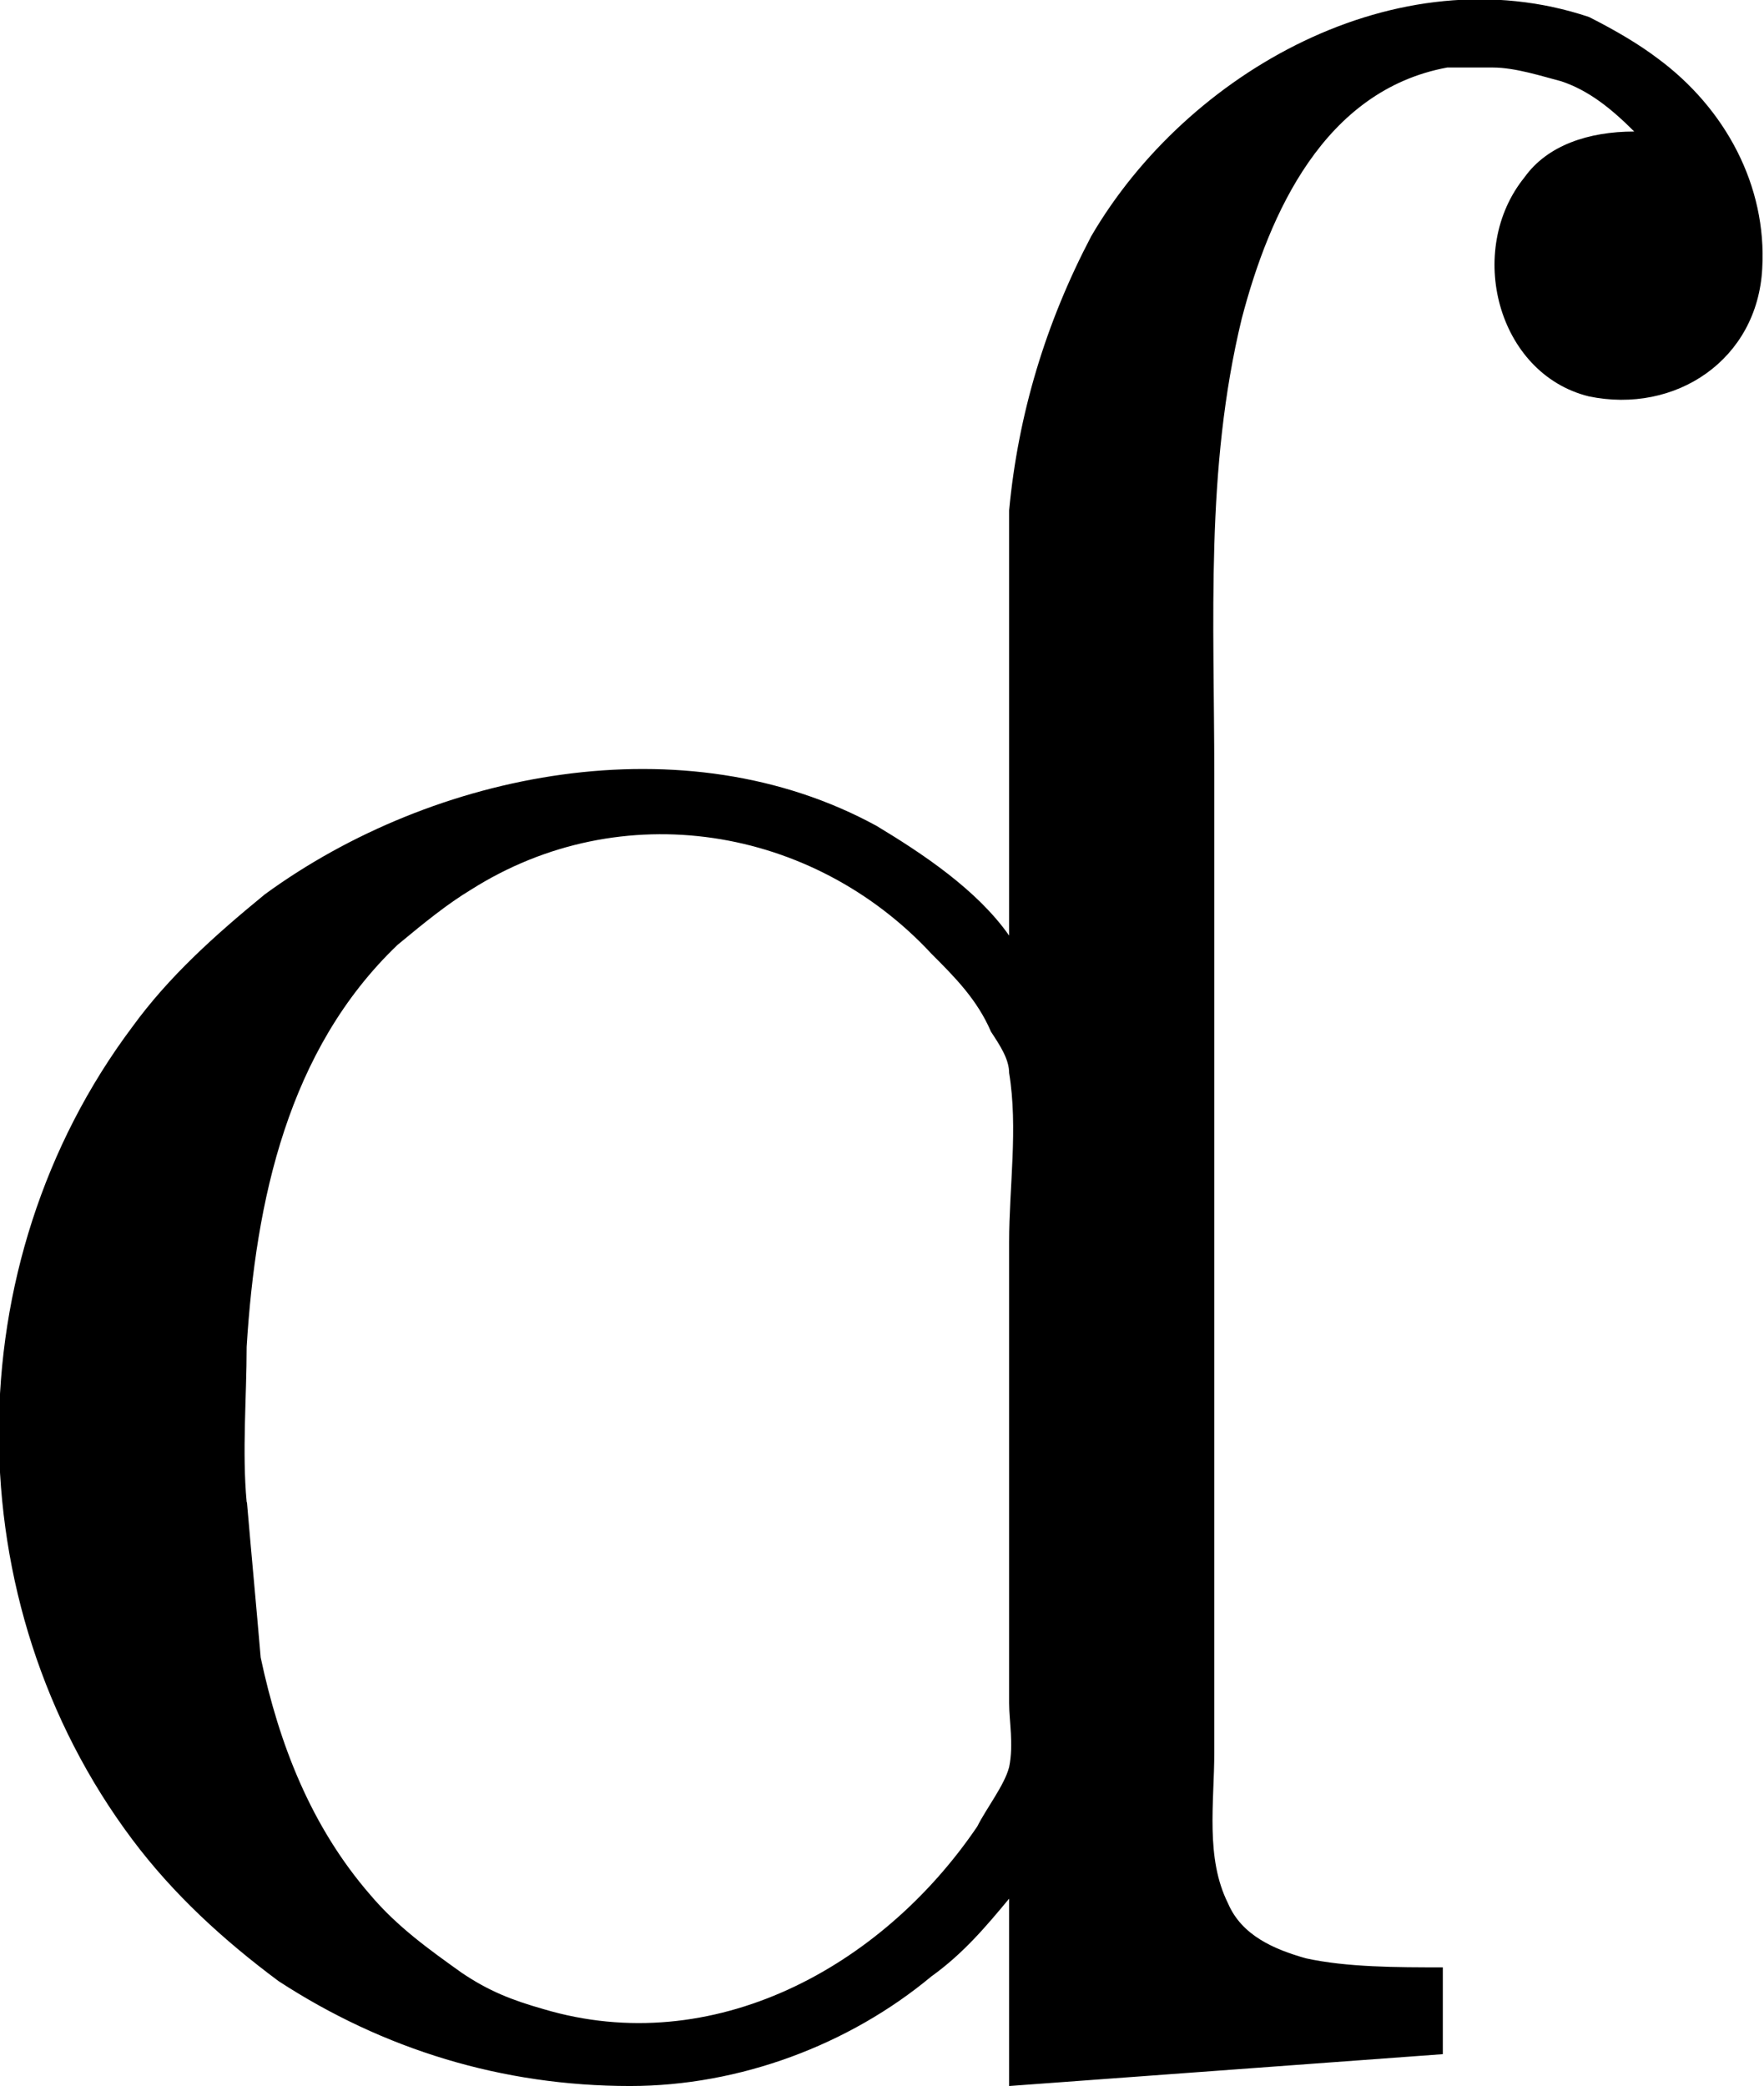 <?xml version="1.0" encoding="UTF-8"?>
<svg fill="#000000" version="1.1" viewBox="0 0 6.036 7.138" xmlns="http://www.w3.org/2000/svg" xmlns:xlink="http://www.w3.org/1999/xlink">
<defs>
<g id="a">
<path d="m3.781-3.844c-0.109-0.156-0.297-0.281-0.453-0.375-0.656-0.359-1.516-0.188-2.094 0.234-0.172 0.141-0.328 0.281-0.453 0.453-0.609 0.812-0.609 1.969 0 2.781 0.141 0.188 0.312 0.344 0.5 0.484 0.359 0.234 0.766 0.359 1.203 0.359 0.375 0 0.75-0.141 1.031-0.375 0.109-0.078 0.188-0.172 0.266-0.266v0.641l1.484-0.109v-0.297c-0.156 0-0.328 0-0.469-0.031-0.109-0.031-0.219-0.078-0.266-0.188-0.078-0.156-0.047-0.344-0.047-0.516v-3.344c0-0.531-0.031-1.047 0.094-1.562 0.094-0.359 0.281-0.781 0.703-0.859h0.156c0.078 0 0.172 0.031 0.234 0.047 0.094 0.031 0.172 0.094 0.25 0.172-0.156 0-0.297 0.047-0.375 0.156-0.203 0.25-0.094 0.672 0.219 0.75 0.297 0.062 0.578-0.125 0.594-0.438 0.016-0.281-0.125-0.547-0.359-0.719-0.062-0.047-0.141-0.094-0.234-0.141-0.656-0.219-1.375 0.188-1.703 0.75-0.156 0.297-0.25 0.609-0.281 0.938v0.531zm-2.609 1.938c-0.016-0.172 0-0.359 0-0.531 0.031-0.5 0.141-1.016 0.516-1.375 0.094-0.078 0.172-0.141 0.25-0.188 0.516-0.328 1.172-0.219 1.578 0.219 0.078 0.078 0.156 0.156 0.203 0.266 0.031 0.047 0.062 0.094 0.062 0.141 0.031 0.188 0 0.391 0 0.578v1.578c0 0.062 0.016 0.141 0 0.219-0.016 0.062-0.078 0.141-0.109 0.203-0.328 0.484-0.906 0.797-1.484 0.625-0.109-0.031-0.188-0.062-0.281-0.125-0.109-0.078-0.219-0.156-0.312-0.266-0.203-0.234-0.312-0.516-0.375-0.812-0.016-0.188-0.031-0.344-0.047-0.531z"/>
</g>
</defs>
<g transform="translate(-149.04 -127.72)">
<use x="148.712" y="134.765" xlink:href="#a"/>
</g>
</svg>
